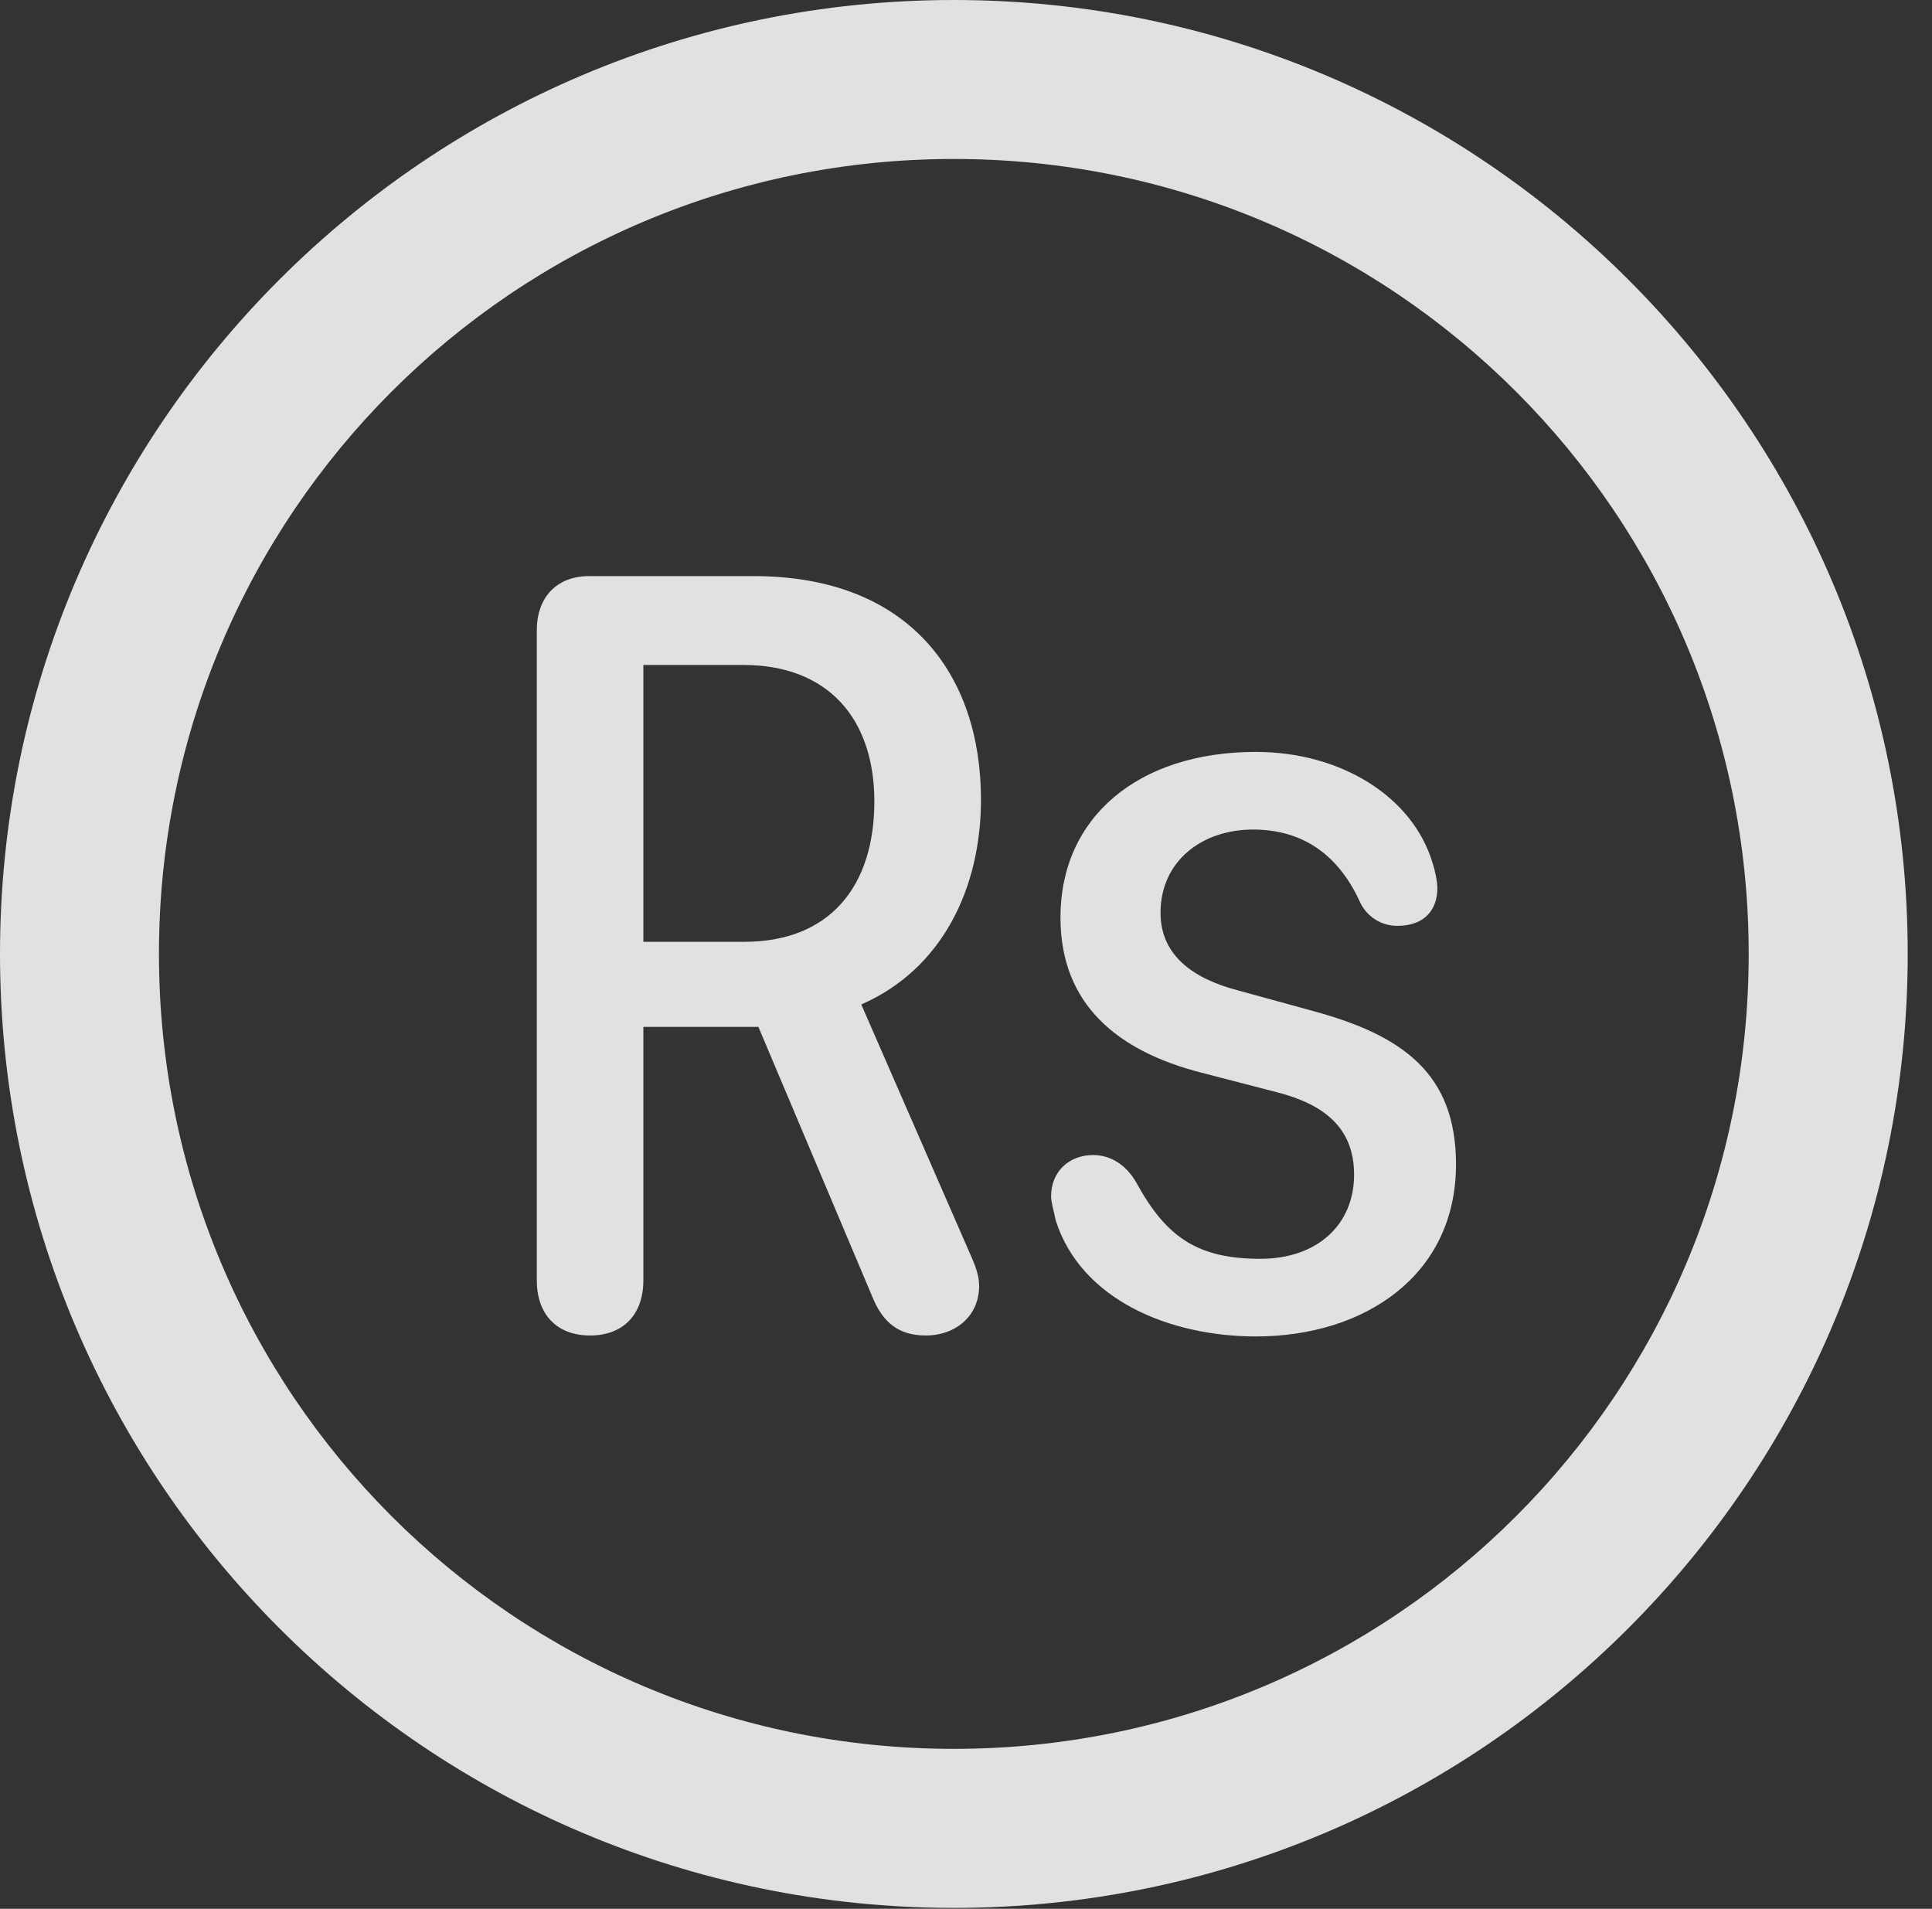 <?xml version="1.0" encoding="UTF-8"?>
<!--Generator: Apple Native CoreSVG 326-->
<!DOCTYPE svg
PUBLIC "-//W3C//DTD SVG 1.1//EN"
       "http://www.w3.org/Graphics/SVG/1.1/DTD/svg11.dtd">
<svg version="1.1" xmlns="http://www.w3.org/2000/svg" xmlns:xlink="http://www.w3.org/1999/xlink" viewBox="0 0 28.246 27.904">
 <rect x="0" y="0" width="28.246" height="27.904" fill="#333333" stroke="none"/>
 <g>
  <rect height="27.904" opacity="0" width="28.246" x="0" y="0"/>
  <path d="M13.945 27.891C21.643 27.891 27.891 21.643 27.891 13.945C27.891 6.248 21.643 0 13.945 0C6.248 0 0 6.248 0 13.945C0 21.643 6.248 27.891 13.945 27.891ZM13.945 25.566C7.52 25.566 2.324 20.371 2.324 13.945C2.324 7.52 7.52 2.324 13.945 2.324C20.371 2.324 25.566 7.52 25.566 13.945C25.566 20.371 20.371 25.566 13.945 25.566Z" fill="white" fill-opacity="0.85"/>
  <path d="M8.627 19.523C9.119 19.523 9.406 19.209 9.406 18.717L9.406 15.012L11.088 15.012L12.756 18.963C12.906 19.332 13.139 19.523 13.535 19.523C13.973 19.523 14.315 19.236 14.315 18.799C14.315 18.607 14.232 18.443 14.137 18.225L12.592 14.684C13.781 14.164 14.342 12.975 14.342 11.69C14.342 9.857 13.289 8.422 11.02 8.422L8.613 8.422C8.135 8.422 7.848 8.736 7.848 9.215L7.848 18.717C7.848 19.209 8.135 19.523 8.627 19.523ZM9.406 13.768L9.406 9.721L10.869 9.721C12.1 9.721 12.783 10.5 12.783 11.717C12.783 12.961 12.127 13.768 10.883 13.768ZM18.361 19.537C19.947 19.537 21.287 18.648 21.287 17.021C21.287 15.695 20.508 15.135 19.195 14.779L18.102 14.479C17.473 14.315 16.967 13.986 16.967 13.344C16.967 12.592 17.568 12.127 18.32 12.127C19.113 12.127 19.605 12.565 19.893 13.207C19.988 13.398 20.193 13.535 20.426 13.535C20.85 13.535 21.014 13.275 21.014 12.988C21.014 12.893 20.986 12.742 20.945 12.619C20.658 11.648 19.605 10.992 18.361 10.992C16.639 10.992 15.504 11.949 15.504 13.412C15.504 14.684 16.338 15.367 17.568 15.682L18.676 15.969C19.359 16.146 19.797 16.488 19.797 17.172C19.797 17.91 19.25 18.402 18.43 18.402C17.527 18.402 17.062 18.102 16.625 17.309C16.461 17.008 16.215 16.885 15.982 16.885C15.627 16.885 15.367 17.131 15.367 17.486C15.367 17.582 15.408 17.705 15.435 17.842C15.805 19.004 17.104 19.537 18.361 19.537Z" fill="white" fill-opacity="0.85"/>
 </g>
</svg>
